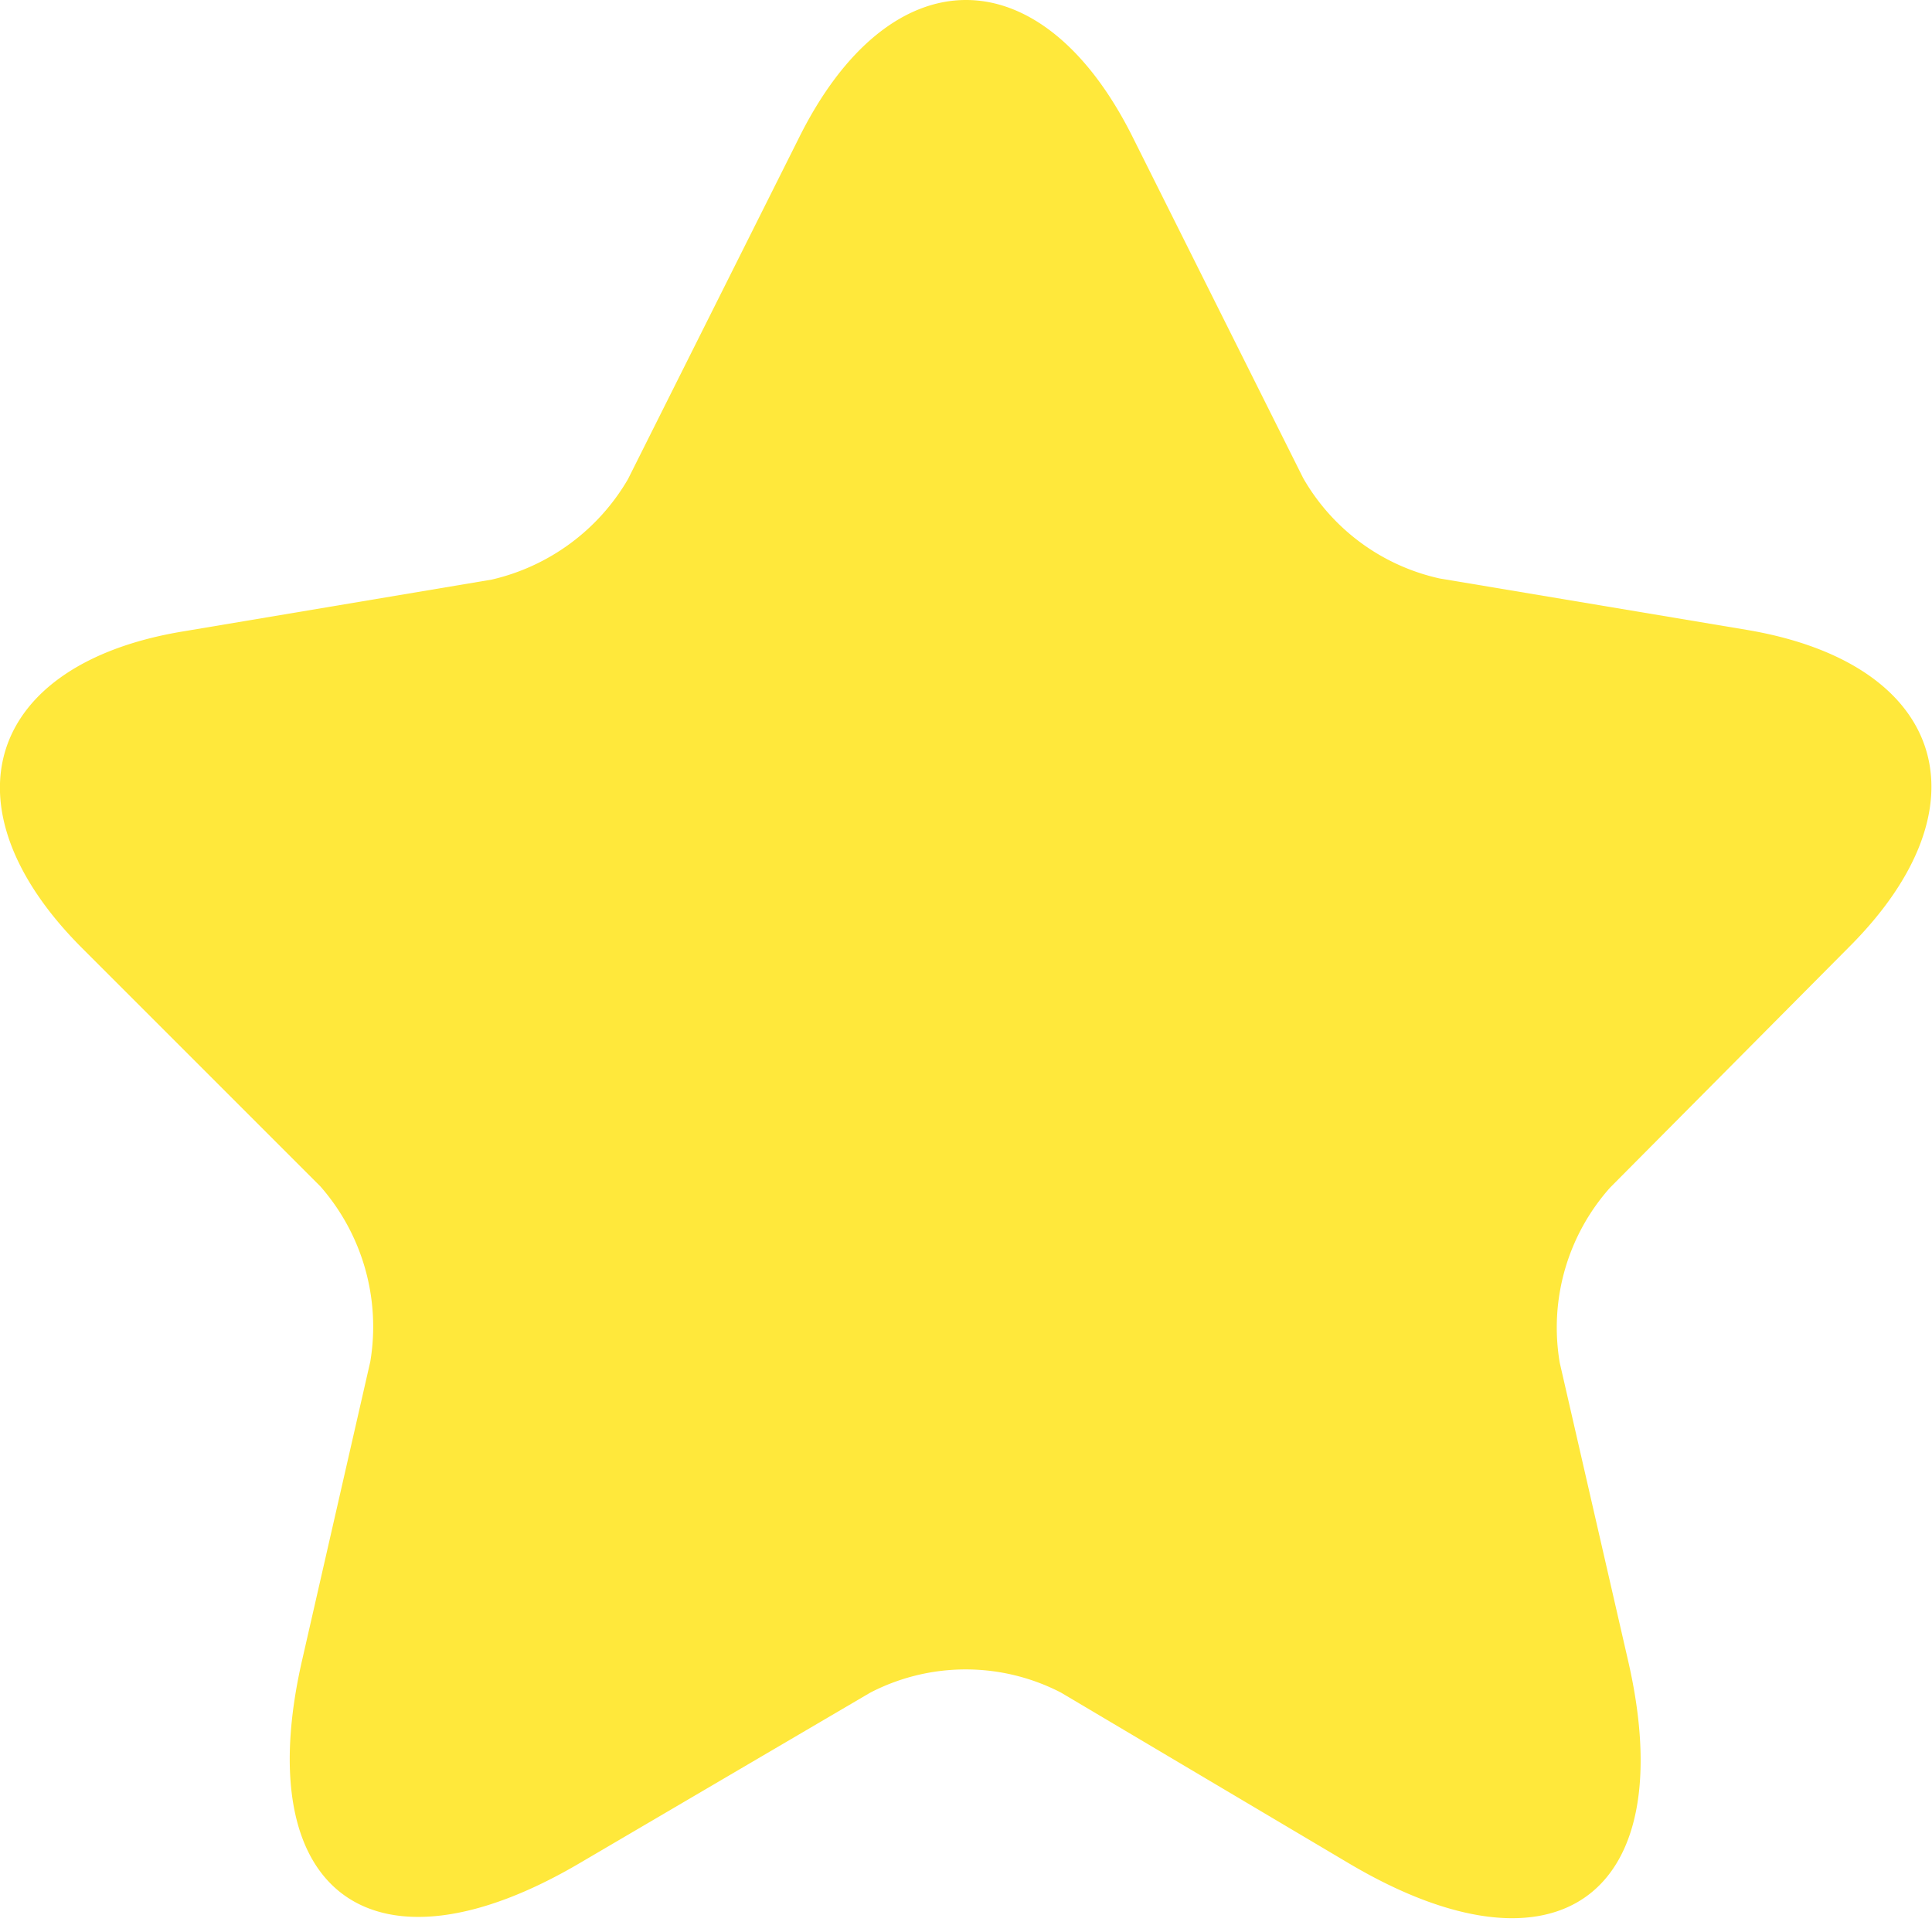 <svg xmlns="http://www.w3.org/2000/svg" width="12" height="12" viewBox="0 0 12 12">
  <g id="Group_10683" data-name="Group 10683" transform="translate(2114 -2780)">
    <g id="Rectangle_55" data-name="Rectangle 55" transform="translate(-2114 2780)" fill="#ffe83b" stroke="#707070" stroke-width="1" opacity="0">
      <rect width="12" height="12" stroke="none"/>
      <rect x="0.5" y="0.5" width="11" height="11" fill="none"/>
    </g>
    <path id="Vector" d="M7.038.857,8.094,2.969a1.3,1.3,0,0,0,.848.624l1.912.32c1.224.208,1.512,1.088.632,1.968L10,7.377a1.306,1.306,0,0,0-.312,1.088l.424,1.848c.336,1.456-.44,2.024-1.728,1.264L6.59,10.513a1.289,1.289,0,0,0-1.184,0l-1.8,1.056c-1.288.76-2.064.192-1.728-1.264L2.3,8.457A1.321,1.321,0,0,0,1.99,7.369L.51,5.889c-.88-.88-.592-1.768.632-1.968L3.054,3.6A1.324,1.324,0,0,0,3.9,2.977L4.958.865C5.526-.287,6.47-.287,7.038.857Z" transform="translate(-2114 2780)" fill="#ffe83b"/>
  </g>
</svg>
